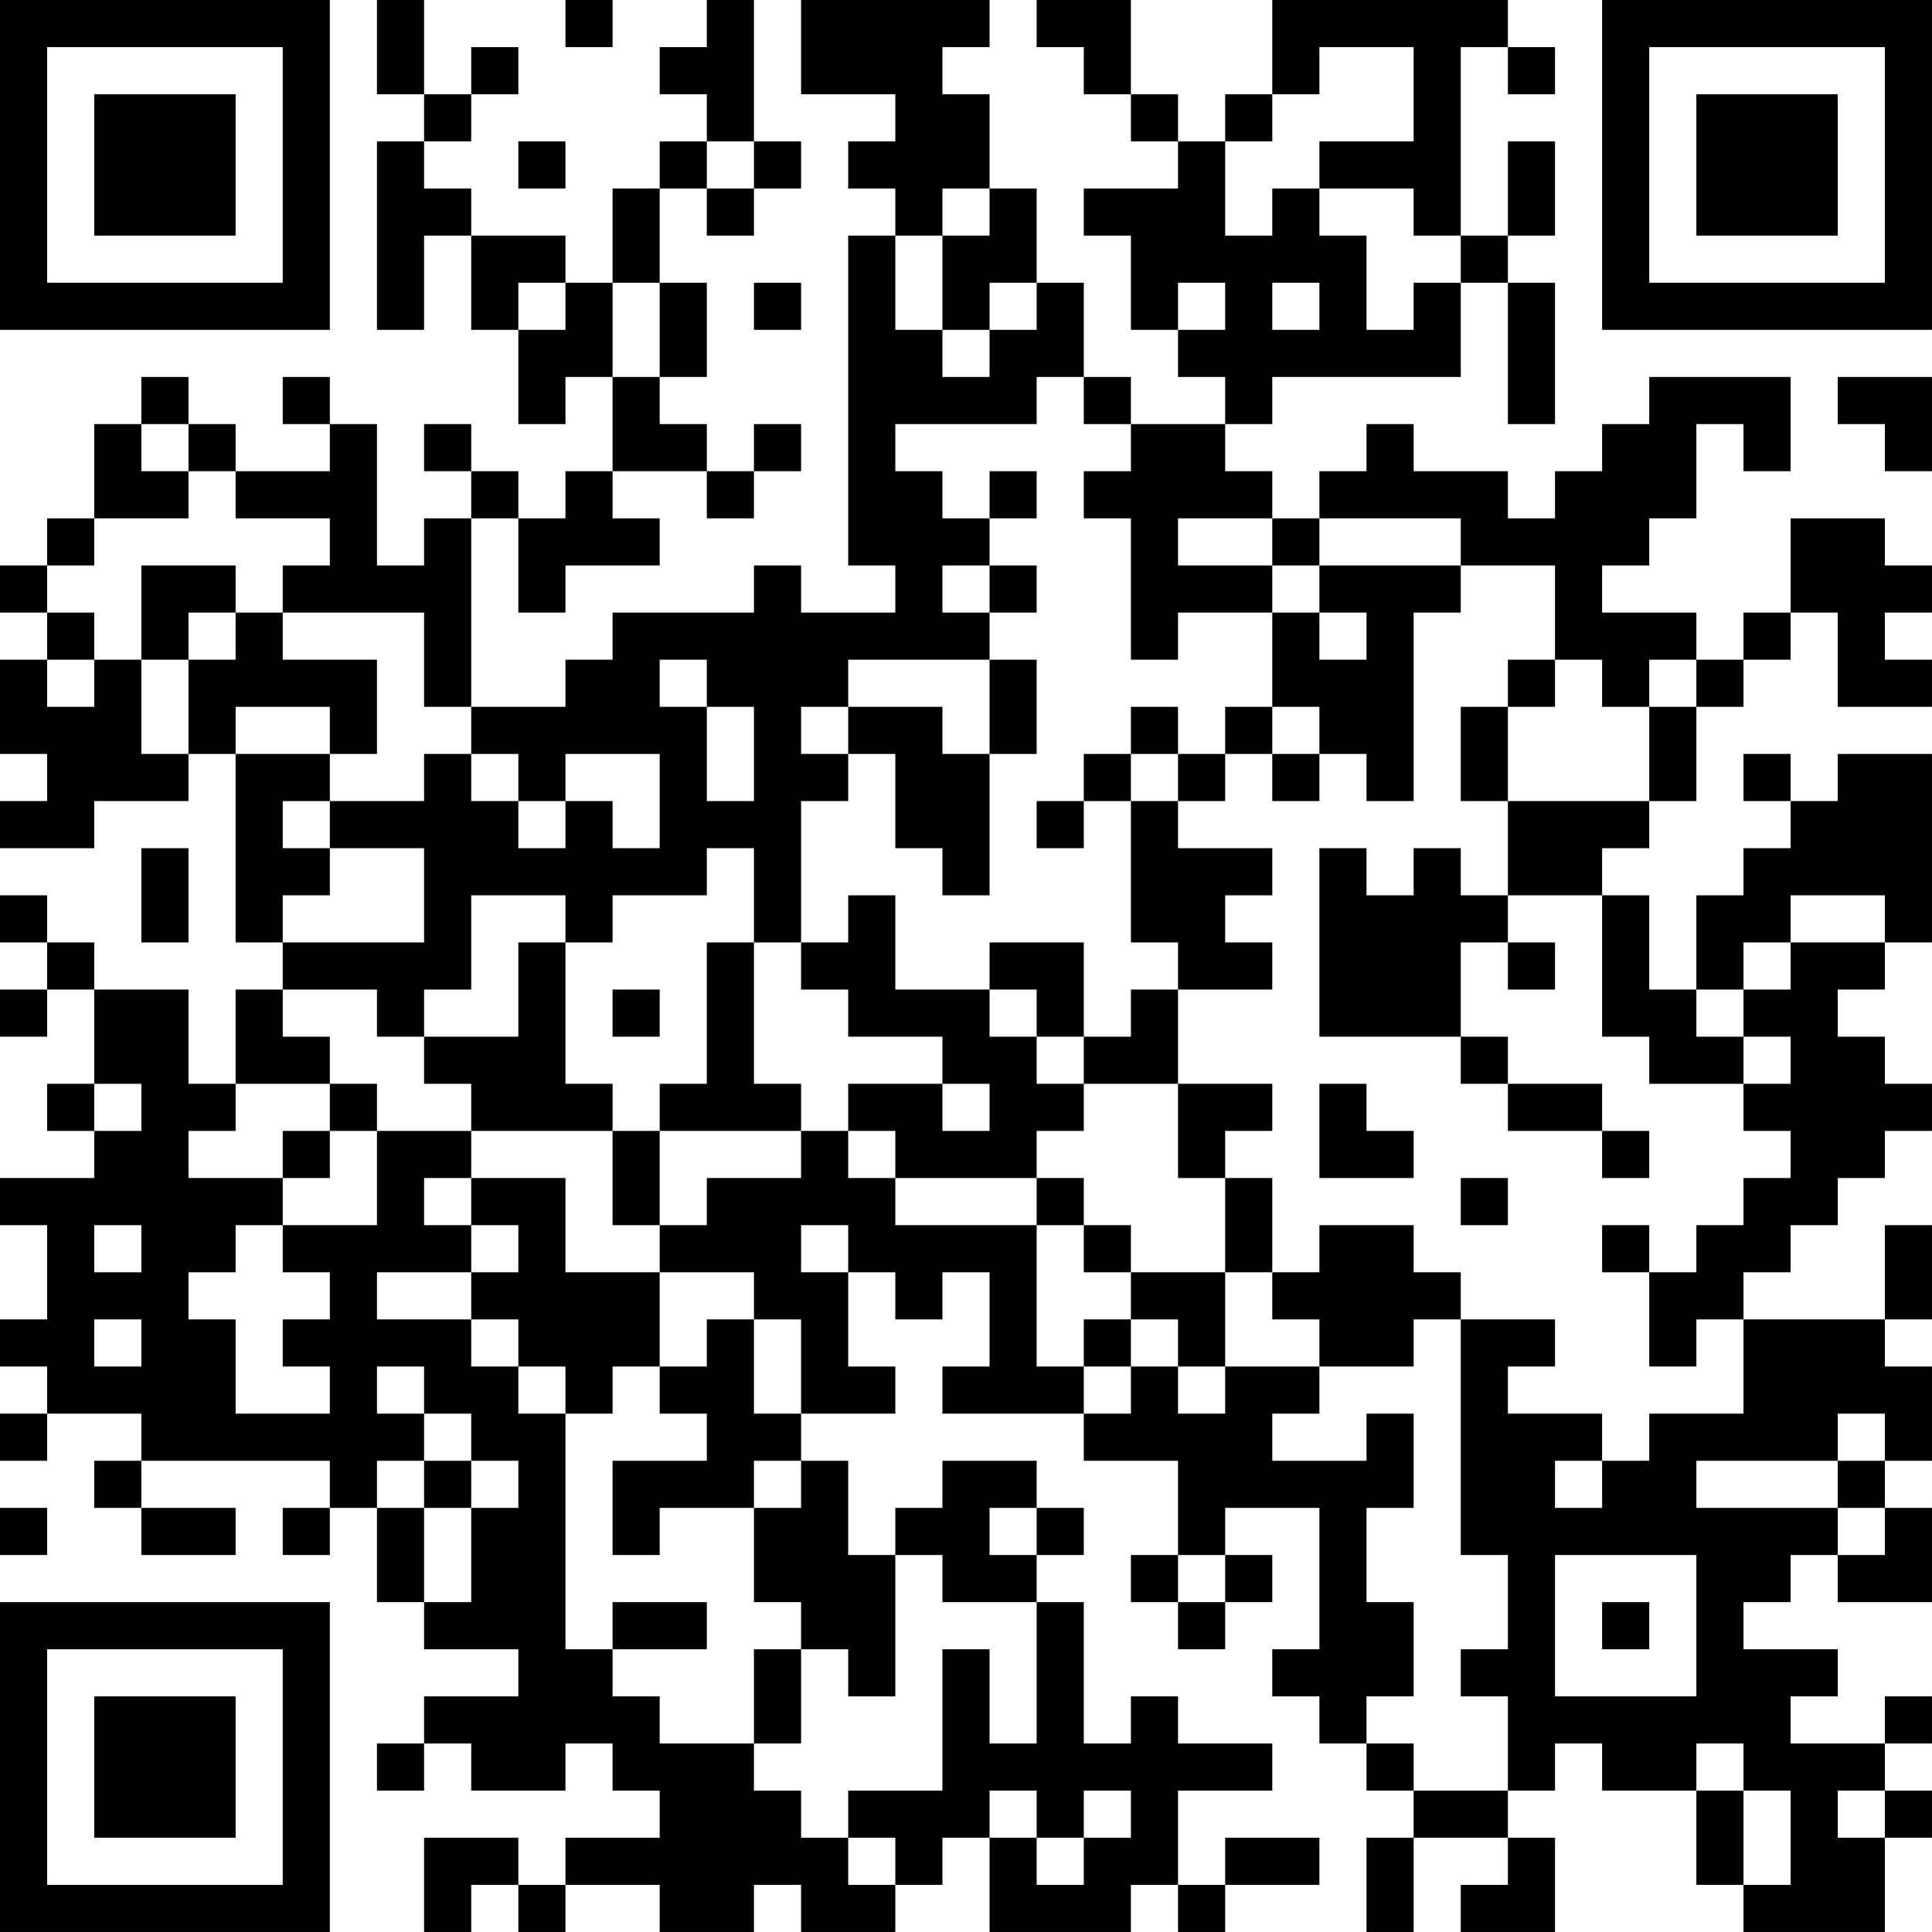 <?xml version="1.0" encoding="UTF-8"?>
<svg xmlns="http://www.w3.org/2000/svg" version="1.1" width="200" height="200" viewBox="0 0 200 200"><rect x="0" y="0" width="200" height="200" fill="#ffffff"/><g transform="scale(4.878)"><g transform="translate(0,0)"><path fill-rule="evenodd" d="M8 0L8 2L9 2L9 3L8 3L8 7L9 7L9 5L10 5L10 7L11 7L11 9L12 9L12 8L13 8L13 10L12 10L12 11L11 11L11 10L10 10L10 9L9 9L9 10L10 10L10 11L9 11L9 12L8 12L8 9L7 9L7 8L6 8L6 9L7 9L7 10L5 10L5 9L4 9L4 8L3 8L3 9L2 9L2 11L1 11L1 12L0 12L0 13L1 13L1 14L0 14L0 16L1 16L1 17L0 17L0 18L2 18L2 17L4 17L4 16L5 16L5 20L6 20L6 21L5 21L5 23L4 23L4 21L2 21L2 20L1 20L1 19L0 19L0 20L1 20L1 21L0 21L0 22L1 22L1 21L2 21L2 23L1 23L1 24L2 24L2 25L0 25L0 26L1 26L1 28L0 28L0 29L1 29L1 30L0 30L0 31L1 31L1 30L3 30L3 31L2 31L2 32L3 32L3 33L5 33L5 32L3 32L3 31L7 31L7 32L6 32L6 33L7 33L7 32L8 32L8 34L9 34L9 35L11 35L11 36L9 36L9 37L8 37L8 38L9 38L9 37L10 37L10 38L12 38L12 37L13 37L13 38L14 38L14 39L12 39L12 40L11 40L11 39L9 39L9 41L10 41L10 40L11 40L11 41L12 41L12 40L14 40L14 41L16 41L16 40L17 40L17 41L19 41L19 40L20 40L20 39L21 39L21 41L24 41L24 40L25 40L25 41L26 41L26 40L28 40L28 39L26 39L26 40L25 40L25 38L27 38L27 37L25 37L25 36L24 36L24 37L23 37L23 34L22 34L22 33L23 33L23 32L22 32L22 31L20 31L20 32L19 32L19 33L18 33L18 31L17 31L17 30L19 30L19 29L18 29L18 27L19 27L19 28L20 28L20 27L21 27L21 29L20 29L20 30L23 30L23 31L25 31L25 33L24 33L24 34L25 34L25 35L26 35L26 34L27 34L27 33L26 33L26 32L28 32L28 35L27 35L27 36L28 36L28 37L29 37L29 38L30 38L30 39L29 39L29 41L30 41L30 39L32 39L32 40L31 40L31 41L33 41L33 39L32 39L32 38L33 38L33 37L34 37L34 38L36 38L36 40L37 40L37 41L40 41L40 39L41 39L41 38L40 38L40 37L41 37L41 36L40 36L40 37L38 37L38 36L39 36L39 35L37 35L37 34L38 34L38 33L39 33L39 34L41 34L41 32L40 32L40 31L41 31L41 29L40 29L40 28L41 28L41 26L40 26L40 28L37 28L37 27L38 27L38 26L39 26L39 25L40 25L40 24L41 24L41 23L40 23L40 22L39 22L39 21L40 21L40 20L41 20L41 16L39 16L39 17L38 17L38 16L37 16L37 17L38 17L38 18L37 18L37 19L36 19L36 21L35 21L35 19L34 19L34 18L35 18L35 17L36 17L36 15L37 15L37 14L38 14L38 13L39 13L39 15L41 15L41 14L40 14L40 13L41 13L41 12L40 12L40 11L38 11L38 13L37 13L37 14L36 14L36 13L34 13L34 12L35 12L35 11L36 11L36 9L37 9L37 10L38 10L38 8L35 8L35 9L34 9L34 10L33 10L33 11L32 11L32 10L30 10L30 9L29 9L29 10L28 10L28 11L27 11L27 10L26 10L26 9L27 9L27 8L31 8L31 6L32 6L32 9L33 9L33 6L32 6L32 5L33 5L33 3L32 3L32 5L31 5L31 1L32 1L32 2L33 2L33 1L32 1L32 0L27 0L27 2L26 2L26 3L25 3L25 2L24 2L24 0L22 0L22 1L23 1L23 2L24 2L24 3L25 3L25 4L23 4L23 5L24 5L24 7L25 7L25 8L26 8L26 9L24 9L24 8L23 8L23 6L22 6L22 4L21 4L21 2L20 2L20 1L21 1L21 0L17 0L17 2L19 2L19 3L18 3L18 4L19 4L19 5L18 5L18 12L19 12L19 13L17 13L17 12L16 12L16 13L13 13L13 14L12 14L12 15L10 15L10 11L11 11L11 13L12 13L12 12L14 12L14 11L13 11L13 10L15 10L15 11L16 11L16 10L17 10L17 9L16 9L16 10L15 10L15 9L14 9L14 8L15 8L15 6L14 6L14 4L15 4L15 5L16 5L16 4L17 4L17 3L16 3L16 0L15 0L15 1L14 1L14 2L15 2L15 3L14 3L14 4L13 4L13 6L12 6L12 5L10 5L10 4L9 4L9 3L10 3L10 2L11 2L11 1L10 1L10 2L9 2L9 0ZM12 0L12 1L13 1L13 0ZM28 1L28 2L27 2L27 3L26 3L26 5L27 5L27 4L28 4L28 5L29 5L29 7L30 7L30 6L31 6L31 5L30 5L30 4L28 4L28 3L30 3L30 1ZM11 3L11 4L12 4L12 3ZM15 3L15 4L16 4L16 3ZM20 4L20 5L19 5L19 7L20 7L20 8L21 8L21 7L22 7L22 6L21 6L21 7L20 7L20 5L21 5L21 4ZM11 6L11 7L12 7L12 6ZM13 6L13 8L14 8L14 6ZM16 6L16 7L17 7L17 6ZM25 6L25 7L26 7L26 6ZM27 6L27 7L28 7L28 6ZM22 8L22 9L19 9L19 10L20 10L20 11L21 11L21 12L20 12L20 13L21 13L21 14L18 14L18 15L17 15L17 16L18 16L18 17L17 17L17 20L16 20L16 18L15 18L15 19L13 19L13 20L12 20L12 19L10 19L10 21L9 21L9 22L8 22L8 21L6 21L6 22L7 22L7 23L5 23L5 24L4 24L4 25L6 25L6 26L5 26L5 27L4 27L4 28L5 28L5 30L7 30L7 29L6 29L6 28L7 28L7 27L6 27L6 26L8 26L8 24L10 24L10 25L9 25L9 26L10 26L10 27L8 27L8 28L10 28L10 29L11 29L11 30L12 30L12 35L13 35L13 36L14 36L14 37L16 37L16 38L17 38L17 39L18 39L18 40L19 40L19 39L18 39L18 38L20 38L20 35L21 35L21 37L22 37L22 34L20 34L20 33L19 33L19 36L18 36L18 35L17 35L17 34L16 34L16 32L17 32L17 31L16 31L16 32L14 32L14 33L13 33L13 31L15 31L15 30L14 30L14 29L15 29L15 28L16 28L16 30L17 30L17 28L16 28L16 27L14 27L14 26L15 26L15 25L17 25L17 24L18 24L18 25L19 25L19 26L22 26L22 29L23 29L23 30L24 30L24 29L25 29L25 30L26 30L26 29L28 29L28 30L27 30L27 31L29 31L29 30L30 30L30 32L29 32L29 34L30 34L30 36L29 36L29 37L30 37L30 38L32 38L32 36L31 36L31 35L32 35L32 33L31 33L31 28L33 28L33 29L32 29L32 30L34 30L34 31L33 31L33 32L34 32L34 31L35 31L35 30L37 30L37 28L36 28L36 29L35 29L35 27L36 27L36 26L37 26L37 25L38 25L38 24L37 24L37 23L38 23L38 22L37 22L37 21L38 21L38 20L40 20L40 19L38 19L38 20L37 20L37 21L36 21L36 22L37 22L37 23L35 23L35 22L34 22L34 19L32 19L32 17L35 17L35 15L36 15L36 14L35 14L35 15L34 15L34 14L33 14L33 12L31 12L31 11L28 11L28 12L27 12L27 11L25 11L25 12L27 12L27 13L25 13L25 14L24 14L24 11L23 11L23 10L24 10L24 9L23 9L23 8ZM39 8L39 9L40 9L40 10L41 10L41 8ZM3 9L3 10L4 10L4 11L2 11L2 12L1 12L1 13L2 13L2 14L1 14L1 15L2 15L2 14L3 14L3 16L4 16L4 14L5 14L5 13L6 13L6 14L8 14L8 16L7 16L7 15L5 15L5 16L7 16L7 17L6 17L6 18L7 18L7 19L6 19L6 20L9 20L9 18L7 18L7 17L9 17L9 16L10 16L10 17L11 17L11 18L12 18L12 17L13 17L13 18L14 18L14 16L12 16L12 17L11 17L11 16L10 16L10 15L9 15L9 13L6 13L6 12L7 12L7 11L5 11L5 10L4 10L4 9ZM21 10L21 11L22 11L22 10ZM3 12L3 14L4 14L4 13L5 13L5 12ZM21 12L21 13L22 13L22 12ZM28 12L28 13L27 13L27 15L26 15L26 16L25 16L25 15L24 15L24 16L23 16L23 17L22 17L22 18L23 18L23 17L24 17L24 20L25 20L25 21L24 21L24 22L23 22L23 20L21 20L21 21L19 21L19 19L18 19L18 20L17 20L17 21L18 21L18 22L20 22L20 23L18 23L18 24L19 24L19 25L22 25L22 26L23 26L23 27L24 27L24 28L23 28L23 29L24 29L24 28L25 28L25 29L26 29L26 27L27 27L27 28L28 28L28 29L30 29L30 28L31 28L31 27L30 27L30 26L28 26L28 27L27 27L27 25L26 25L26 24L27 24L27 23L25 23L25 21L27 21L27 20L26 20L26 19L27 19L27 18L25 18L25 17L26 17L26 16L27 16L27 17L28 17L28 16L29 16L29 17L30 17L30 13L31 13L31 12ZM28 13L28 14L29 14L29 13ZM14 14L14 15L15 15L15 17L16 17L16 15L15 15L15 14ZM21 14L21 16L20 16L20 15L18 15L18 16L19 16L19 18L20 18L20 19L21 19L21 16L22 16L22 14ZM32 14L32 15L31 15L31 17L32 17L32 15L33 15L33 14ZM27 15L27 16L28 16L28 15ZM24 16L24 17L25 17L25 16ZM3 18L3 20L4 20L4 18ZM28 18L28 22L31 22L31 23L32 23L32 24L34 24L34 25L35 25L35 24L34 24L34 23L32 23L32 22L31 22L31 20L32 20L32 21L33 21L33 20L32 20L32 19L31 19L31 18L30 18L30 19L29 19L29 18ZM11 20L11 22L9 22L9 23L10 23L10 24L13 24L13 26L14 26L14 24L17 24L17 23L16 23L16 20L15 20L15 23L14 23L14 24L13 24L13 23L12 23L12 20ZM13 21L13 22L14 22L14 21ZM21 21L21 22L22 22L22 23L23 23L23 24L22 24L22 25L23 25L23 26L24 26L24 27L26 27L26 25L25 25L25 23L23 23L23 22L22 22L22 21ZM2 23L2 24L3 24L3 23ZM7 23L7 24L6 24L6 25L7 25L7 24L8 24L8 23ZM20 23L20 24L21 24L21 23ZM28 23L28 25L30 25L30 24L29 24L29 23ZM10 25L10 26L11 26L11 27L10 27L10 28L11 28L11 29L12 29L12 30L13 30L13 29L14 29L14 27L12 27L12 25ZM31 25L31 26L32 26L32 25ZM2 26L2 27L3 27L3 26ZM17 26L17 27L18 27L18 26ZM34 26L34 27L35 27L35 26ZM2 28L2 29L3 29L3 28ZM8 29L8 30L9 30L9 31L8 31L8 32L9 32L9 34L10 34L10 32L11 32L11 31L10 31L10 30L9 30L9 29ZM39 30L39 31L36 31L36 32L39 32L39 33L40 33L40 32L39 32L39 31L40 31L40 30ZM9 31L9 32L10 32L10 31ZM0 32L0 33L1 33L1 32ZM21 32L21 33L22 33L22 32ZM25 33L25 34L26 34L26 33ZM33 33L33 36L36 36L36 33ZM13 34L13 35L15 35L15 34ZM34 34L34 35L35 35L35 34ZM16 35L16 37L17 37L17 35ZM36 37L36 38L37 38L37 40L38 40L38 38L37 38L37 37ZM21 38L21 39L22 39L22 40L23 40L23 39L24 39L24 38L23 38L23 39L22 39L22 38ZM39 38L39 39L40 39L40 38ZM0 0L0 7L7 7L7 0ZM1 1L1 6L6 6L6 1ZM2 2L2 5L5 5L5 2ZM34 0L34 7L41 7L41 0ZM35 1L35 6L40 6L40 1ZM36 2L36 5L39 5L39 2ZM0 34L0 41L7 41L7 34ZM1 35L1 40L6 40L6 35ZM2 36L2 39L5 39L5 36Z" fill="#000000"/></g></g></svg>
